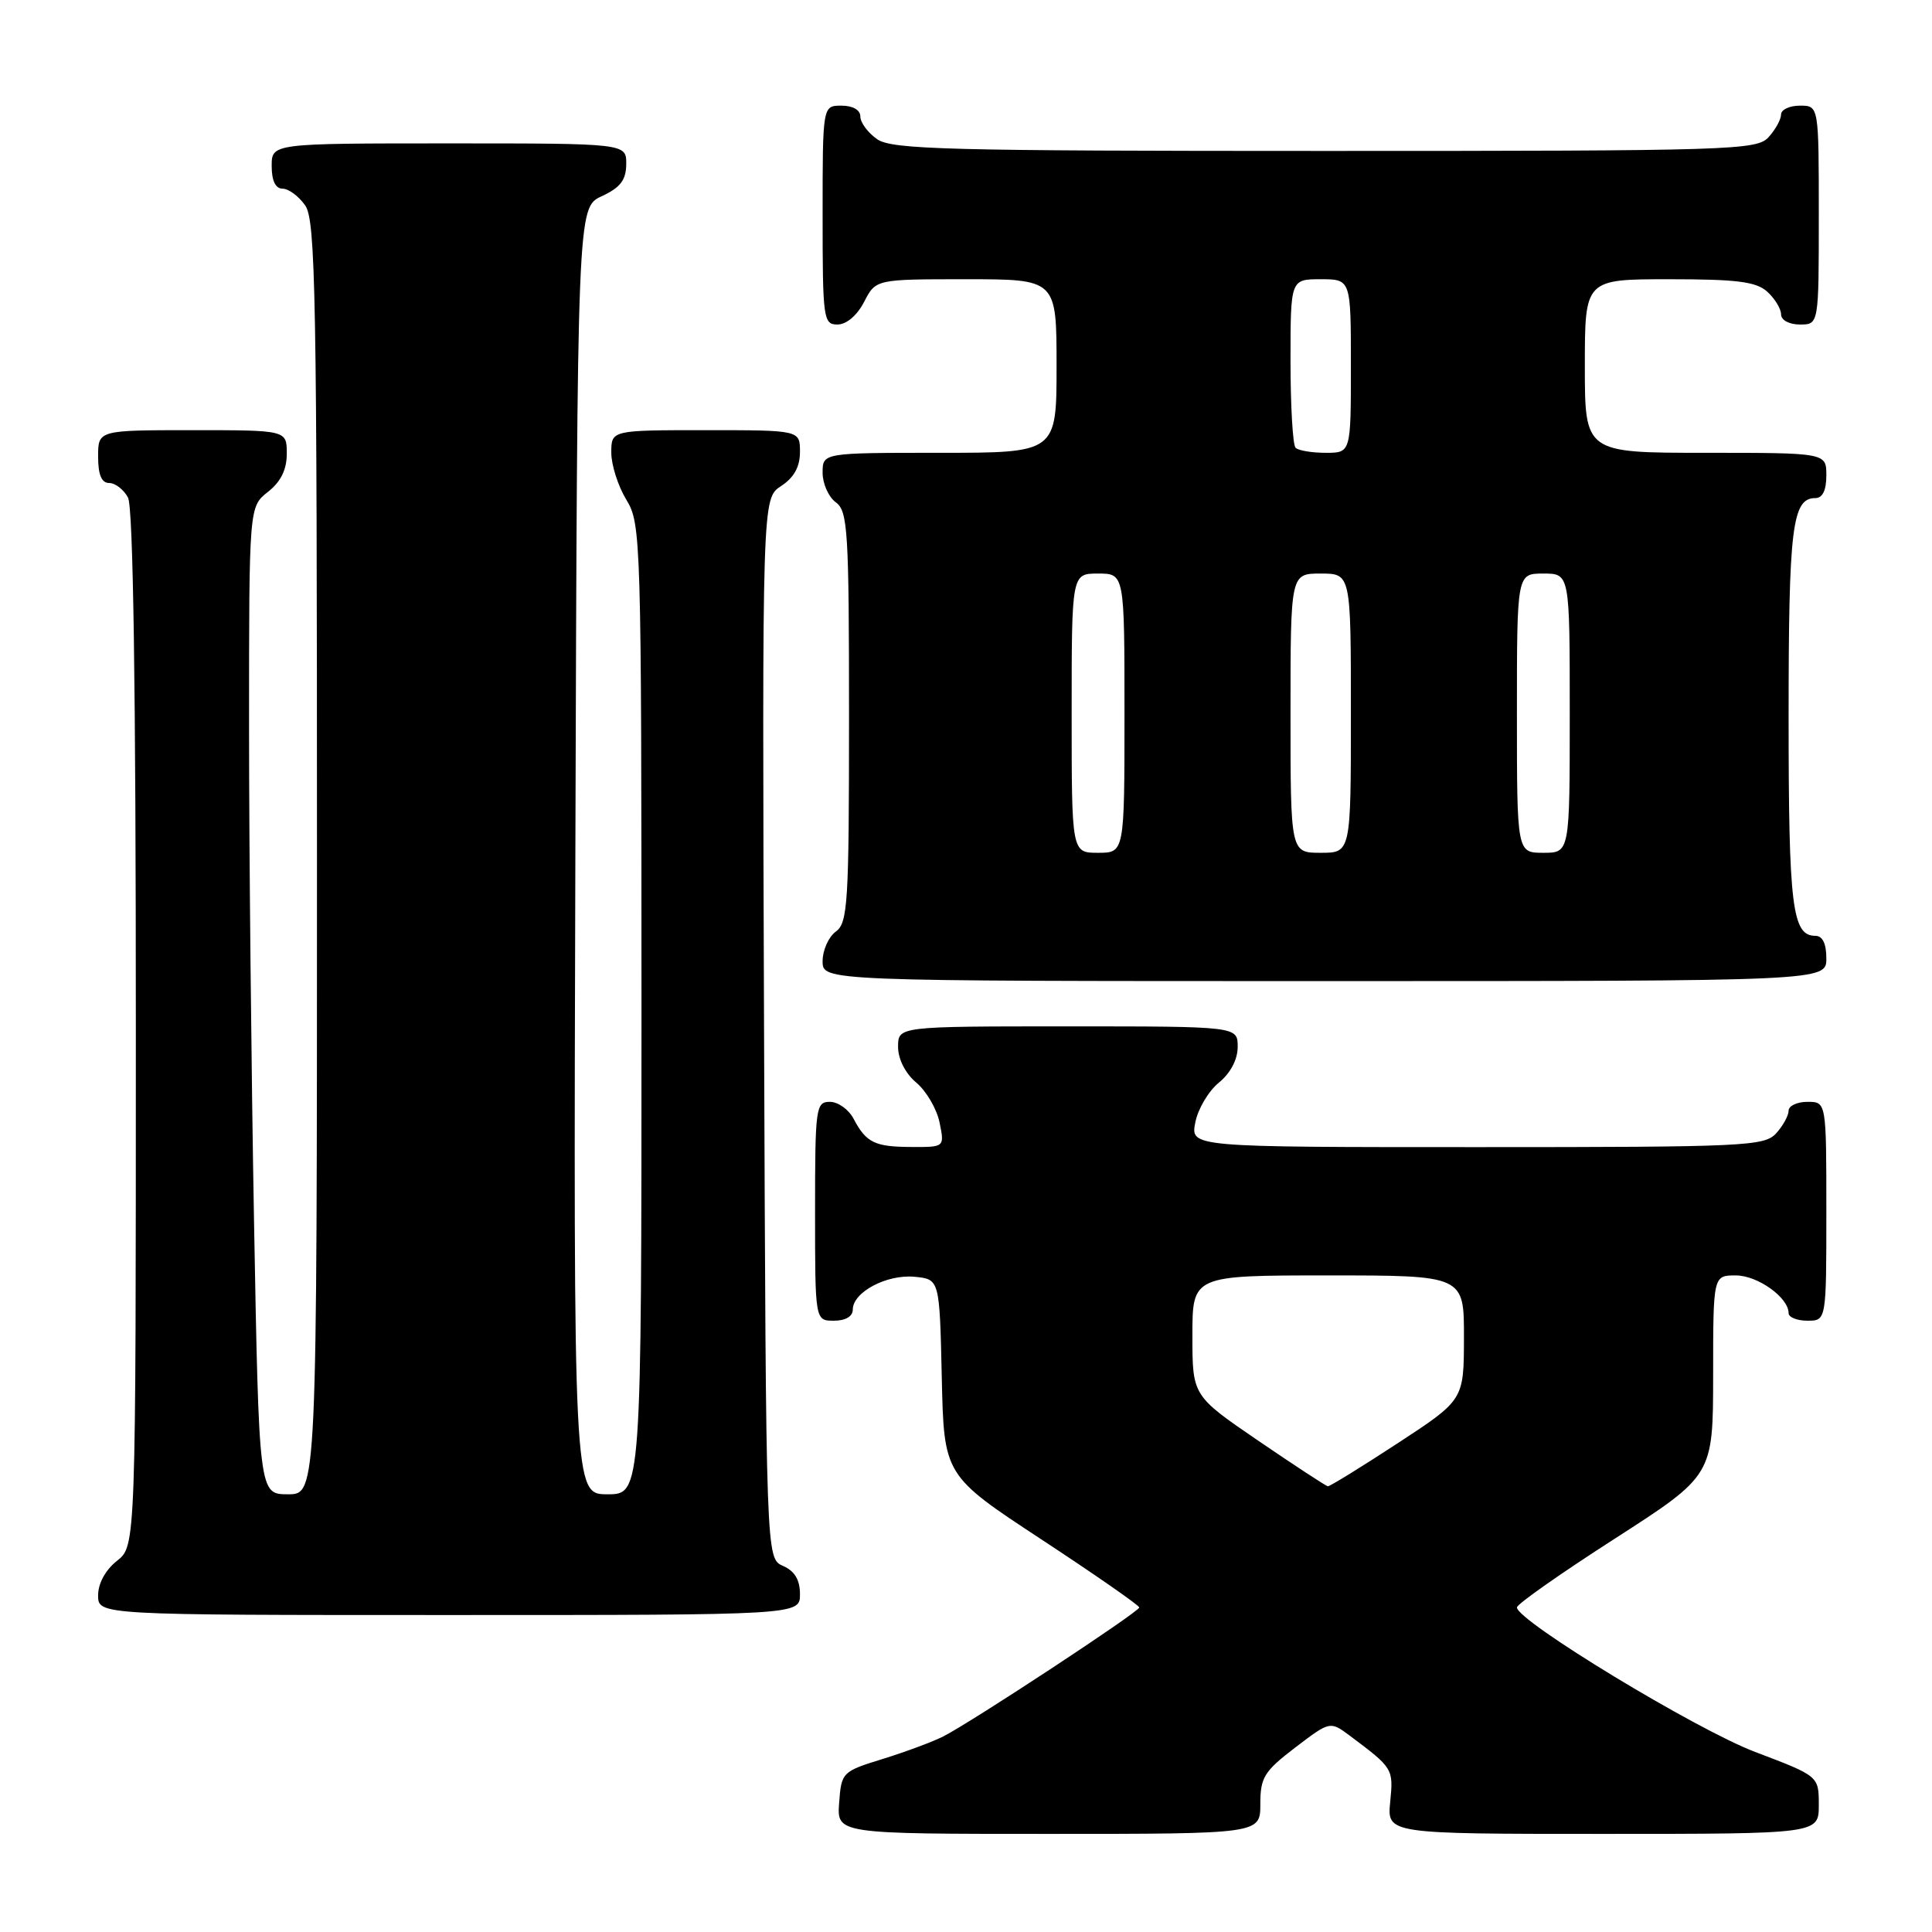 <?xml version="1.0" encoding="UTF-8" standalone="no"?>
<!DOCTYPE svg PUBLIC "-//W3C//DTD SVG 1.1//EN" "http://www.w3.org/Graphics/SVG/1.1/DTD/svg11.dtd" >
<svg xmlns="http://www.w3.org/2000/svg" xmlns:xlink="http://www.w3.org/1999/xlink" version="1.1" viewBox="0 0 256 256">
 <g >
 <path fill="currentColor"
d=" M 167.00 239.05 C 167.00 235.52 167.50 234.71 171.62 231.56 C 176.24 228.04 176.24 228.04 178.87 230.00 C 184.61 234.30 184.64 234.35 184.21 238.75 C 183.79 243.00 183.79 243.00 212.39 243.00 C 241.00 243.00 241.00 243.00 241.00 239.17 C 241.00 235.34 241.00 235.34 232.56 232.14 C 224.69 229.15 201.00 214.77 201.00 212.99 C 201.00 212.56 206.85 208.45 214.00 203.86 C 226.99 195.50 226.99 195.50 227.00 182.25 C 227.00 169.00 227.00 169.00 230.00 169.00 C 232.90 169.00 237.00 171.93 237.00 174.00 C 237.00 174.55 238.12 175.00 239.50 175.00 C 242.00 175.00 242.00 175.00 242.00 160.50 C 242.00 146.00 242.00 146.00 239.50 146.00 C 238.12 146.00 237.00 146.53 237.00 147.17 C 237.00 147.82 236.26 149.17 235.35 150.17 C 233.80 151.88 231.23 152.00 195.72 152.00 C 157.75 152.00 157.75 152.00 158.38 148.75 C 158.72 146.96 160.13 144.58 161.50 143.46 C 163.05 142.20 164.00 140.39 164.00 138.71 C 164.00 136.00 164.00 136.00 141.50 136.00 C 119.00 136.00 119.00 136.00 119.00 138.71 C 119.00 140.35 119.96 142.23 121.42 143.46 C 122.75 144.58 124.14 146.96 124.50 148.75 C 125.16 152.00 125.16 152.00 120.83 151.98 C 115.91 151.97 114.78 151.42 113.11 148.25 C 112.46 147.01 111.05 146.00 109.96 146.00 C 108.10 146.00 108.00 146.75 108.00 160.50 C 108.00 175.00 108.00 175.00 110.50 175.00 C 112.04 175.00 113.00 174.43 113.00 173.52 C 113.00 171.22 117.50 168.83 121.18 169.18 C 124.50 169.50 124.50 169.50 124.79 182.50 C 125.08 195.50 125.08 195.50 138.02 204.00 C 145.14 208.68 150.96 212.72 150.96 213.00 C 150.96 213.56 128.87 228.10 125.00 230.08 C 123.62 230.78 120.03 232.12 117.00 233.06 C 111.59 234.73 111.49 234.83 111.19 238.88 C 110.89 243.00 110.89 243.00 138.94 243.00 C 167.00 243.00 167.00 243.00 167.00 239.05 Z  M 106.00 211.24 C 106.00 209.33 105.30 208.17 103.75 207.49 C 101.50 206.50 101.50 206.50 101.24 136.28 C 100.99 66.05 100.99 66.05 103.49 64.41 C 105.21 63.29 106.00 61.86 106.00 59.88 C 106.00 57.00 106.00 57.00 93.50 57.00 C 81.00 57.00 81.00 57.00 81.00 59.98 C 81.00 61.61 81.90 64.43 83.00 66.23 C 84.94 69.41 84.99 71.30 85.00 133.75 C 85.00 198.00 85.00 198.00 80.49 198.00 C 75.99 198.00 75.99 198.00 76.24 112.75 C 76.50 27.50 76.50 27.50 79.73 26.00 C 82.21 24.85 82.96 23.86 82.98 21.75 C 83.00 19.00 83.00 19.00 59.50 19.00 C 36.00 19.00 36.00 19.00 36.00 22.00 C 36.00 23.95 36.51 25.00 37.44 25.00 C 38.24 25.00 39.59 26.00 40.44 27.22 C 41.82 29.19 42.00 39.06 42.00 113.72 C 42.00 198.00 42.00 198.00 38.16 198.00 C 34.32 198.00 34.32 198.00 33.66 161.84 C 33.30 141.95 33.00 112.50 33.00 96.41 C 33.00 67.15 33.00 67.15 35.50 65.18 C 37.21 63.84 38.00 62.23 38.00 60.11 C 38.00 57.00 38.00 57.00 25.50 57.00 C 13.00 57.00 13.00 57.00 13.00 60.50 C 13.00 62.91 13.46 64.00 14.46 64.00 C 15.27 64.00 16.40 64.87 16.96 65.93 C 17.65 67.21 18.00 91.06 18.00 136.36 C 18.00 204.85 18.00 204.85 15.50 206.82 C 13.98 208.02 13.00 209.81 13.00 211.39 C 13.00 214.00 13.00 214.00 59.50 214.00 C 106.00 214.00 106.00 214.00 106.00 211.24 Z  M 242.00 127.00 C 242.00 125.03 241.50 124.00 240.54 124.00 C 237.47 124.00 237.00 120.12 237.00 95.00 C 237.00 69.88 237.47 66.00 240.54 66.00 C 241.50 66.00 242.00 64.97 242.00 63.00 C 242.00 60.00 242.00 60.00 226.00 60.00 C 210.00 60.00 210.00 60.00 210.00 48.50 C 210.00 37.00 210.00 37.00 221.17 37.00 C 230.16 37.00 232.70 37.32 234.17 38.65 C 235.18 39.57 236.00 40.92 236.00 41.65 C 236.00 42.42 237.07 43.00 238.50 43.00 C 241.00 43.00 241.00 43.00 241.00 28.50 C 241.00 14.00 241.00 14.00 238.50 14.00 C 237.12 14.00 236.00 14.53 236.00 15.17 C 236.00 15.82 235.26 17.17 234.35 18.17 C 232.78 19.90 229.64 20.00 175.57 20.00 C 125.49 20.00 118.17 19.81 116.22 18.44 C 115.00 17.59 114.00 16.24 114.00 15.44 C 114.00 14.57 113.01 14.00 111.50 14.00 C 109.00 14.00 109.00 14.00 109.00 28.50 C 109.00 42.27 109.10 43.00 110.97 43.00 C 112.16 43.00 113.57 41.80 114.50 40.00 C 116.05 37.00 116.05 37.00 128.03 37.00 C 140.00 37.00 140.00 37.00 140.00 48.50 C 140.00 60.00 140.00 60.00 124.50 60.00 C 109.00 60.00 109.00 60.00 109.00 62.64 C 109.00 64.09 109.79 65.86 110.75 66.56 C 112.34 67.72 112.50 70.29 112.50 95.00 C 112.50 119.71 112.34 122.28 110.75 123.44 C 109.79 124.14 109.00 125.91 109.00 127.36 C 109.00 130.00 109.00 130.00 175.50 130.00 C 242.00 130.00 242.00 130.00 242.00 127.00 Z  M 166.75 190.92 C 158.00 184.94 158.00 184.94 158.00 176.97 C 158.00 169.00 158.00 169.00 176.00 169.00 C 194.00 169.00 194.00 169.00 193.98 177.25 C 193.97 185.50 193.97 185.50 185.18 191.25 C 180.35 194.41 176.19 196.97 175.95 196.94 C 175.70 196.91 171.56 194.20 166.75 190.92 Z  M 142.00 94.50 C 142.00 76.00 142.00 76.00 145.50 76.00 C 149.00 76.00 149.00 76.00 149.00 94.50 C 149.00 113.00 149.00 113.00 145.50 113.00 C 142.00 113.00 142.00 113.00 142.00 94.50 Z  M 171.00 94.50 C 171.00 76.00 171.00 76.00 175.00 76.00 C 179.00 76.00 179.00 76.00 179.00 94.50 C 179.00 113.00 179.00 113.00 175.00 113.00 C 171.00 113.00 171.00 113.00 171.00 94.50 Z  M 201.00 94.50 C 201.00 76.00 201.00 76.00 204.50 76.00 C 208.00 76.00 208.00 76.00 208.00 94.50 C 208.00 113.00 208.00 113.00 204.50 113.00 C 201.00 113.00 201.00 113.00 201.00 94.50 Z  M 171.67 59.33 C 171.30 58.97 171.00 53.79 171.00 47.83 C 171.00 37.00 171.00 37.00 175.00 37.00 C 179.00 37.00 179.00 37.00 179.00 48.50 C 179.00 60.00 179.00 60.00 175.67 60.00 C 173.83 60.00 172.03 59.70 171.67 59.33 Z "/>
</g>
</svg>